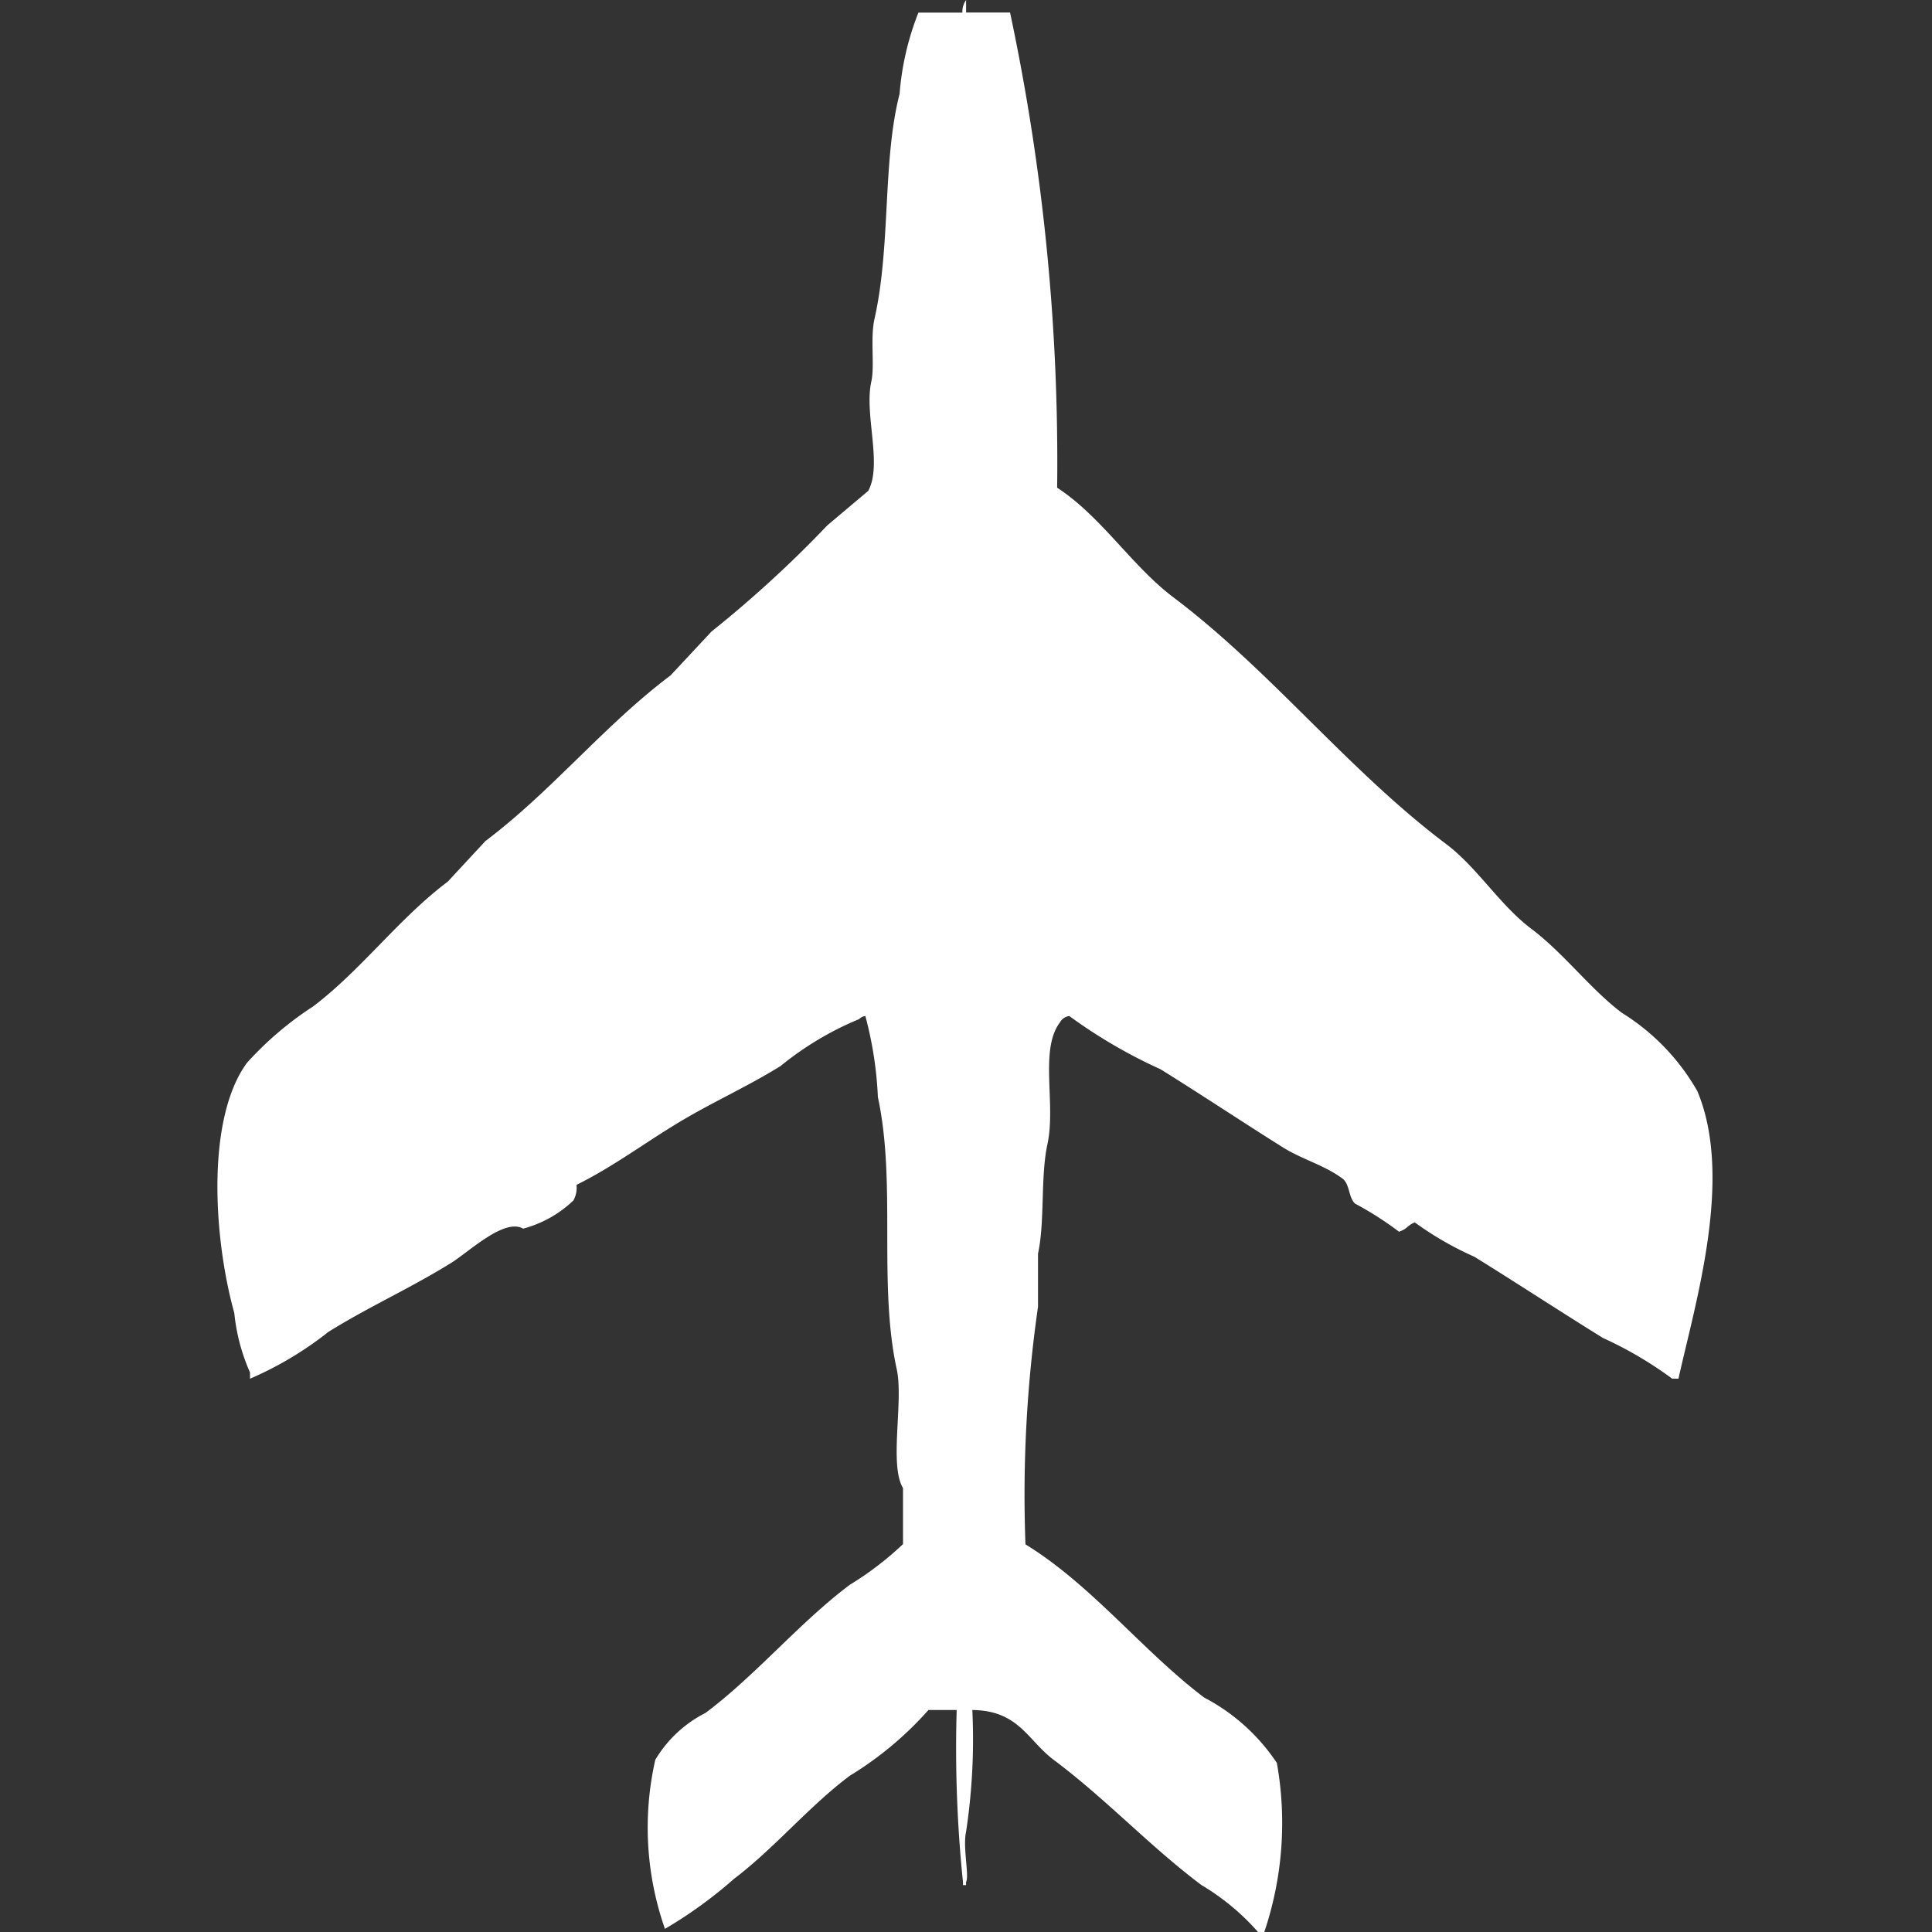 <svg xmlns="http://www.w3.org/2000/svg" width="40" height="40" viewBox="0 0 40 40">
  <rect x="0" y="0" width="40" height="40" fill="#333333" stroke="none"/>
  <defs>
    <style>
      .cls-1 {
        fill: #fff;
        fill-rule: evenodd;
      }
    </style>
  </defs>
  <path id="Color_Fill_1" data-name="Color Fill 1" class="cls-1" d="M19.533,0.259h0.91a44.749,44.749,0,0,1,.975,9.838c0.918,0.6,1.541,1.615,2.4,2.265,2.034,1.532,3.619,3.582,5.654,5.113,0.642,0.483,1.112,1.263,1.755,1.748,0.69,0.52,1.227,1.252,1.885,1.748a4.565,4.565,0,0,1,1.56,1.618c0.757,1.8-.047,4.4-0.39,5.955h-0.13a7.9,7.9,0,0,0-1.43-.841c-0.875-.541-1.79-1.141-2.665-1.683a6.736,6.736,0,0,1-1.235-.712c-0.173.075-.137,0.124-0.325,0.194a6.916,6.916,0,0,0-.91-0.582c-0.137-.122-0.107-0.4-0.26-0.518-0.38-.282-0.832-0.395-1.235-0.647-0.827-.518-1.7-1.1-2.535-1.618a10.6,10.6,0,0,1-1.885-1.1,0.247,0.247,0,0,0-.195.129c-0.431.57-.079,1.689-0.26,2.524-0.146.673-.05,1.6-0.195,2.265v1.1a27.344,27.344,0,0,0-.26,4.919c1.377,0.846,2.428,2.211,3.7,3.172A4.074,4.074,0,0,1,25.967,36.5a7.066,7.066,0,0,1-.26,3.5h-0.13a4.865,4.865,0,0,0-1.17-.971c-1.058-.792-1.979-1.785-3.055-2.589-0.546-.408-0.725-1.026-1.69-1.036a12.767,12.767,0,0,1-.13,2.524c-0.071.32,0.071,0.917,0,1.036v0.065H19.468V38.964a27.068,27.068,0,0,1-.13-3.56H18.753a7.115,7.115,0,0,1-1.625,1.359c-0.846.631-1.559,1.5-2.4,2.136a9.169,9.169,0,0,1-1.43,1.036,6.345,6.345,0,0,1-.2-3.5,2.556,2.556,0,0,1,1.04-.971c1.051-.787,1.939-1.866,2.989-2.654a6.577,6.577,0,0,0,1.1-.841V30.809c-0.291-.48.014-1.8-0.13-2.46-0.386-1.77-.006-3.858-0.39-5.631a7.793,7.793,0,0,0-.26-1.683,0.223,0.223,0,0,0-.13.065,6.485,6.485,0,0,0-1.625.971c-0.734.455-1.475,0.775-2.21,1.23-0.654.4-1.3,0.878-2.015,1.23a0.54,0.54,0,0,1-.065.324,2.4,2.4,0,0,1-1.04.583c-0.39-.225-1.115.476-1.495,0.712-0.84.522-1.693,0.9-2.535,1.424a7.224,7.224,0,0,1-1.625.971v-0.13a4,4,0,0,1-.325-1.23c-0.432-1.554-.585-4.018.26-5.178a6.884,6.884,0,0,1,1.365-1.165c1-.754,1.776-1.823,2.795-2.589l0.78-.841c1.377-1.037,2.456-2.394,3.834-3.43l0.845-.906a24.072,24.072,0,0,0,2.4-2.2l0.845-.712c0.3-.548-0.087-1.59.065-2.265,0.072-.32-0.025-0.895.065-1.295,0.341-1.509.163-3.274,0.52-4.66a5.753,5.753,0,0,1,.39-1.683h0.91A0.417,0.417,0,0,1,19.533,0V0.259Z" transform="translate(0.469)"/>
</svg>
